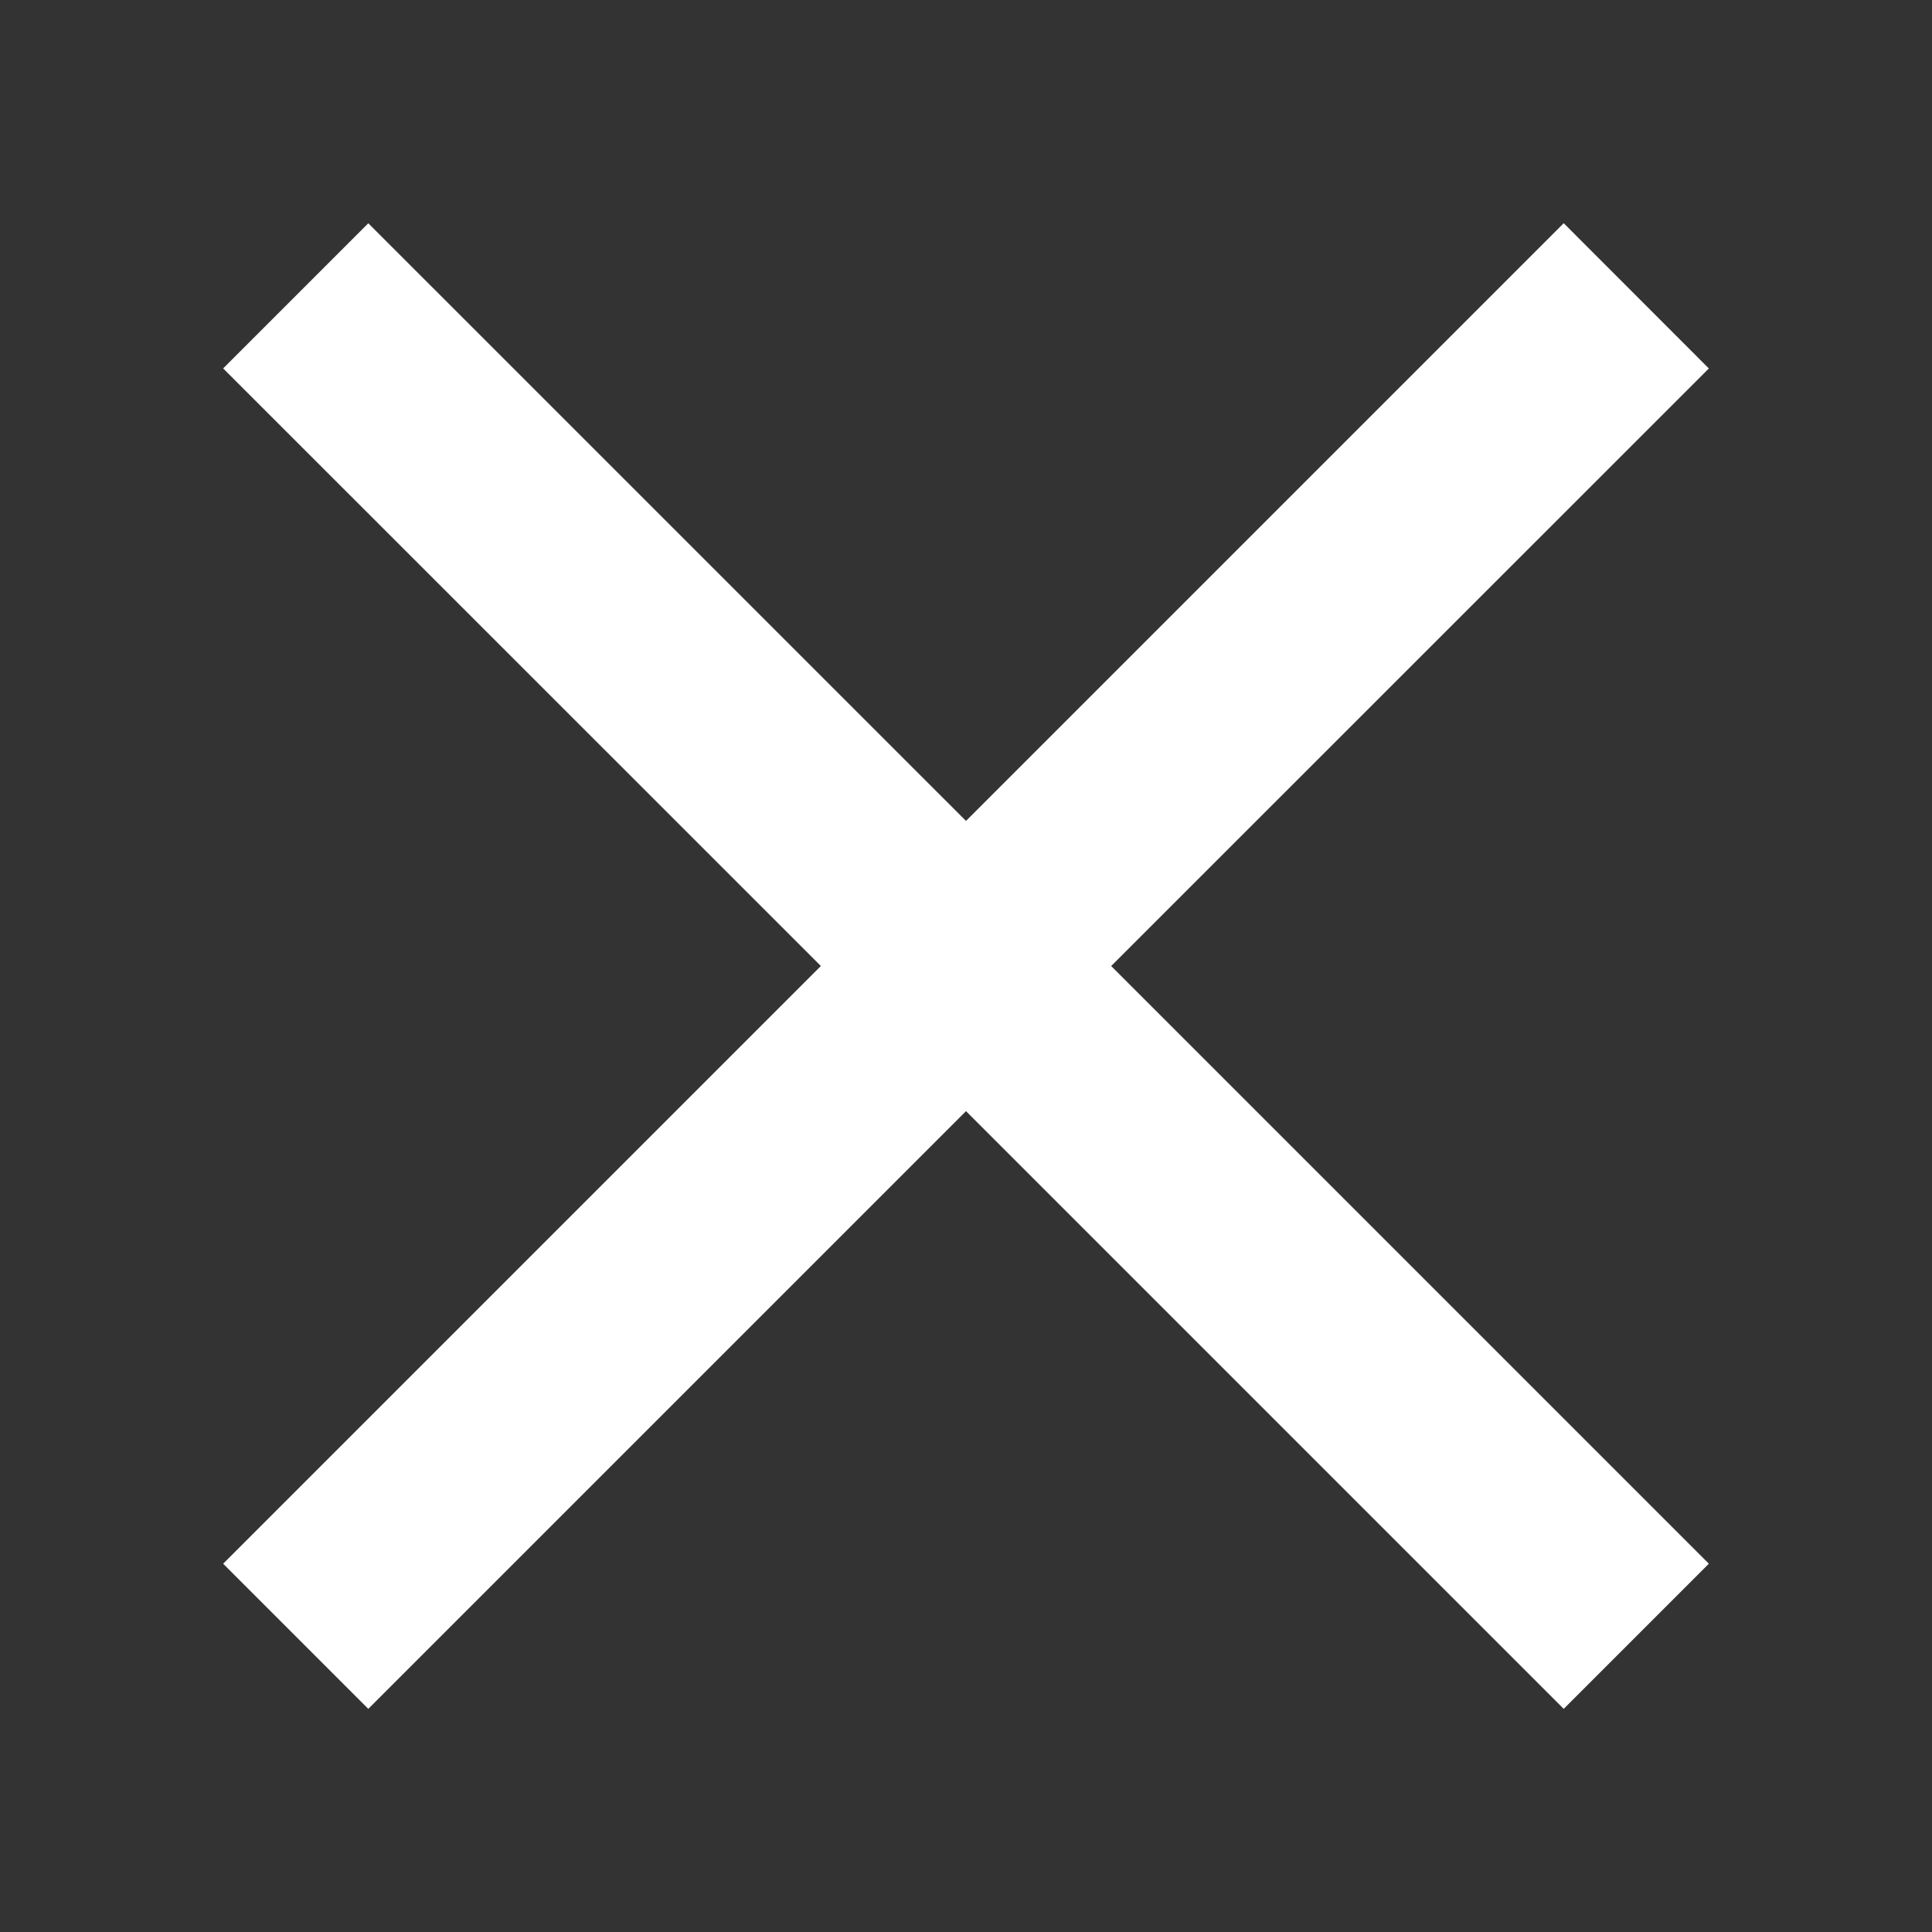 <?xml version="1.0" encoding="utf-8"?>
<!-- Generated by IcoMoon.io -->
<!DOCTYPE svg PUBLIC "-//W3C//DTD SVG 1.1//EN" "http://www.w3.org/Graphics/SVG/1.1/DTD/svg11.dtd">
<svg version="1.1" xmlns="http://www.w3.org/2000/svg" xmlns:xlink="http://www.w3.org/1999/xlink" width="32" height="32" viewBox="0 0 32 32">
<rect x="0" y="0" width="32" height="32" fill="#333333" stroke="none"/>
<path fill="rgb(255, 255, 255)" d="M18.404 16l9.9 9.9-2.404 2.404-9.9-9.9-9.9 9.9-2.404-2.404 9.9-9.9-9.9-9.898 2.404-2.404 9.9 9.899 9.9-9.9 2.404 2.406-9.9 9.898z"></path>
</svg>
